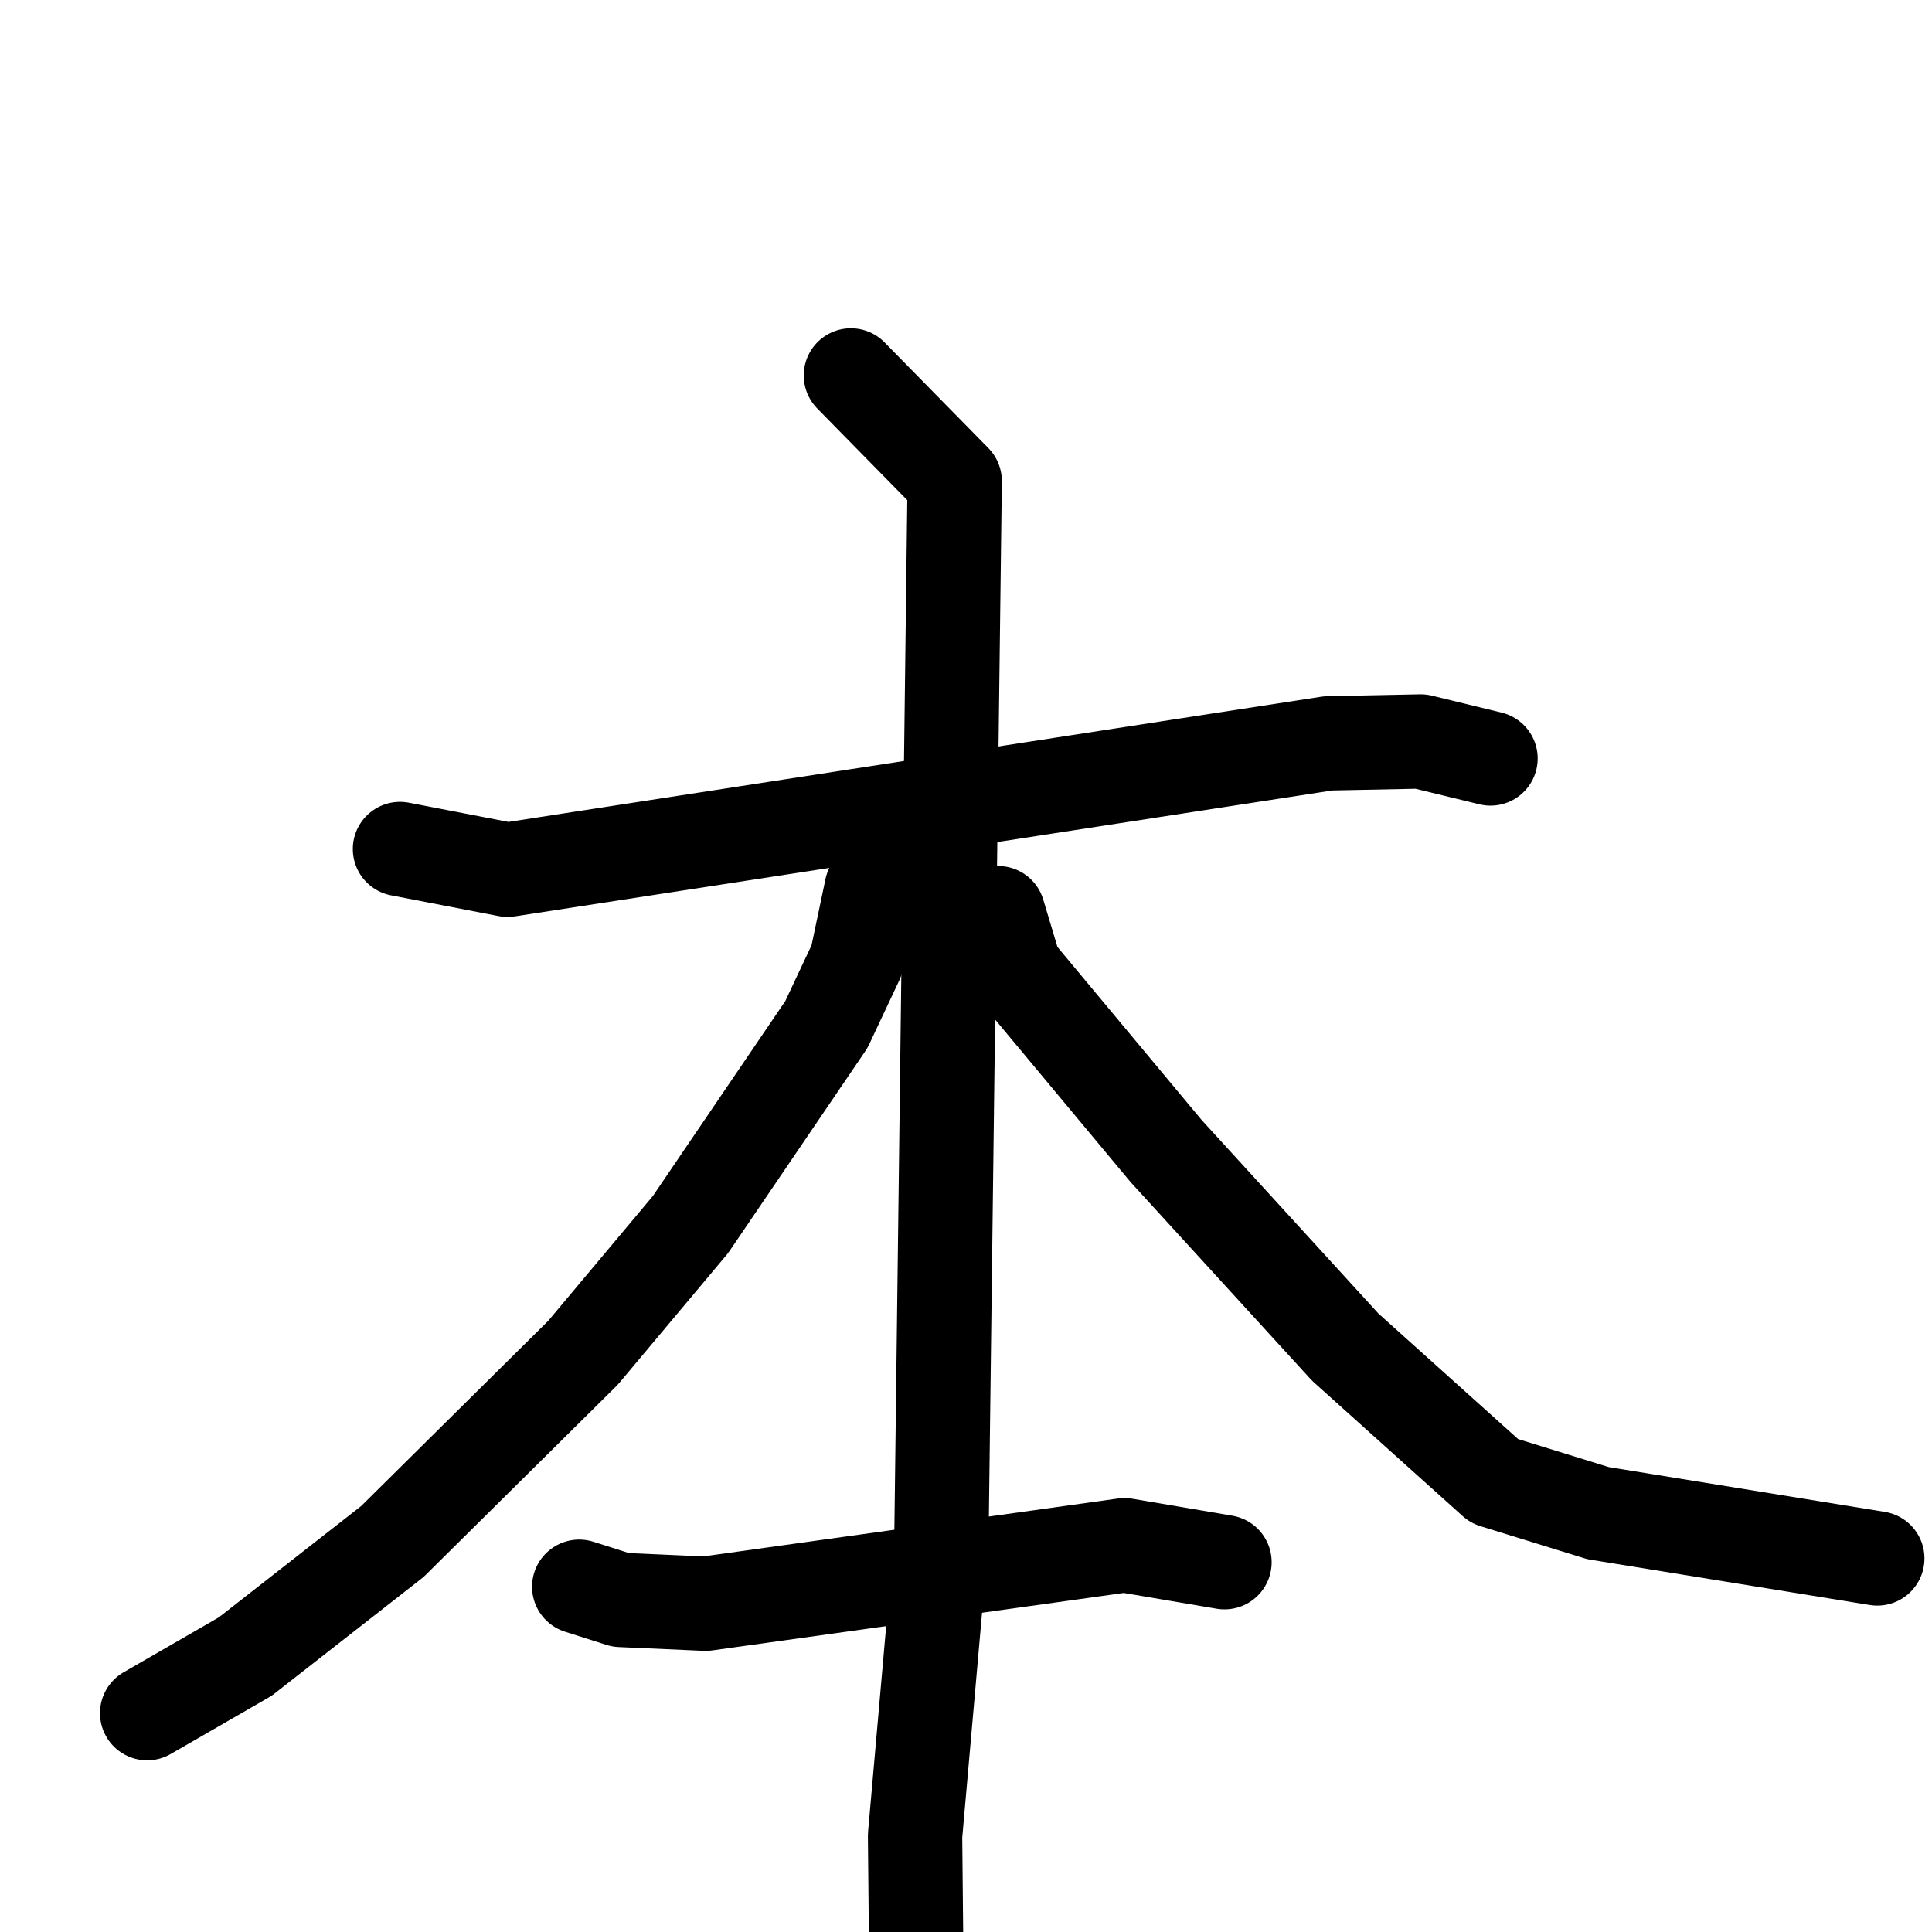 <svg xmlns="http://www.w3.org/2000/svg" viewBox="0 0 1024 1024">
  <g style="fill:none;stroke:#000000;stroke-width:50;stroke-linecap:round;stroke-linejoin:round;" transform="scale(1, 1) translate(0, 0)">
    <path d="M 212.0,450.0 L 269.0,461.0 L 704.0,394.0 L 753.0,393.0 L 790.0,402.0"/>
    <path d="M 451.0,199.0 L 506.0,255.0 L 499.0,814.0 L 485.0,973.0 L 486.0,1076.0"/>
    <path d="M 472.0,462.0 L 462.0,471.0 L 454.0,509.0 L 438.0,543.0 L 366.0,649.0 L 309.0,717.0 L 208.0,817.0 L 130.0,878.0 L 78.0,908.0"/>
    <path d="M 529.0,484.0 L 538.0,514.0 L 618.0,610.0 L 713.0,714.0 L 792.0,785.0 L 847.0,802.0 L 995.0,826.0"/>
    <path d="M 307.0,841.0 L 329.0,848.0 L 374.0,850.0 L 596.0,819.0 L 649.0,828.0"/>
  </g>
</svg>
